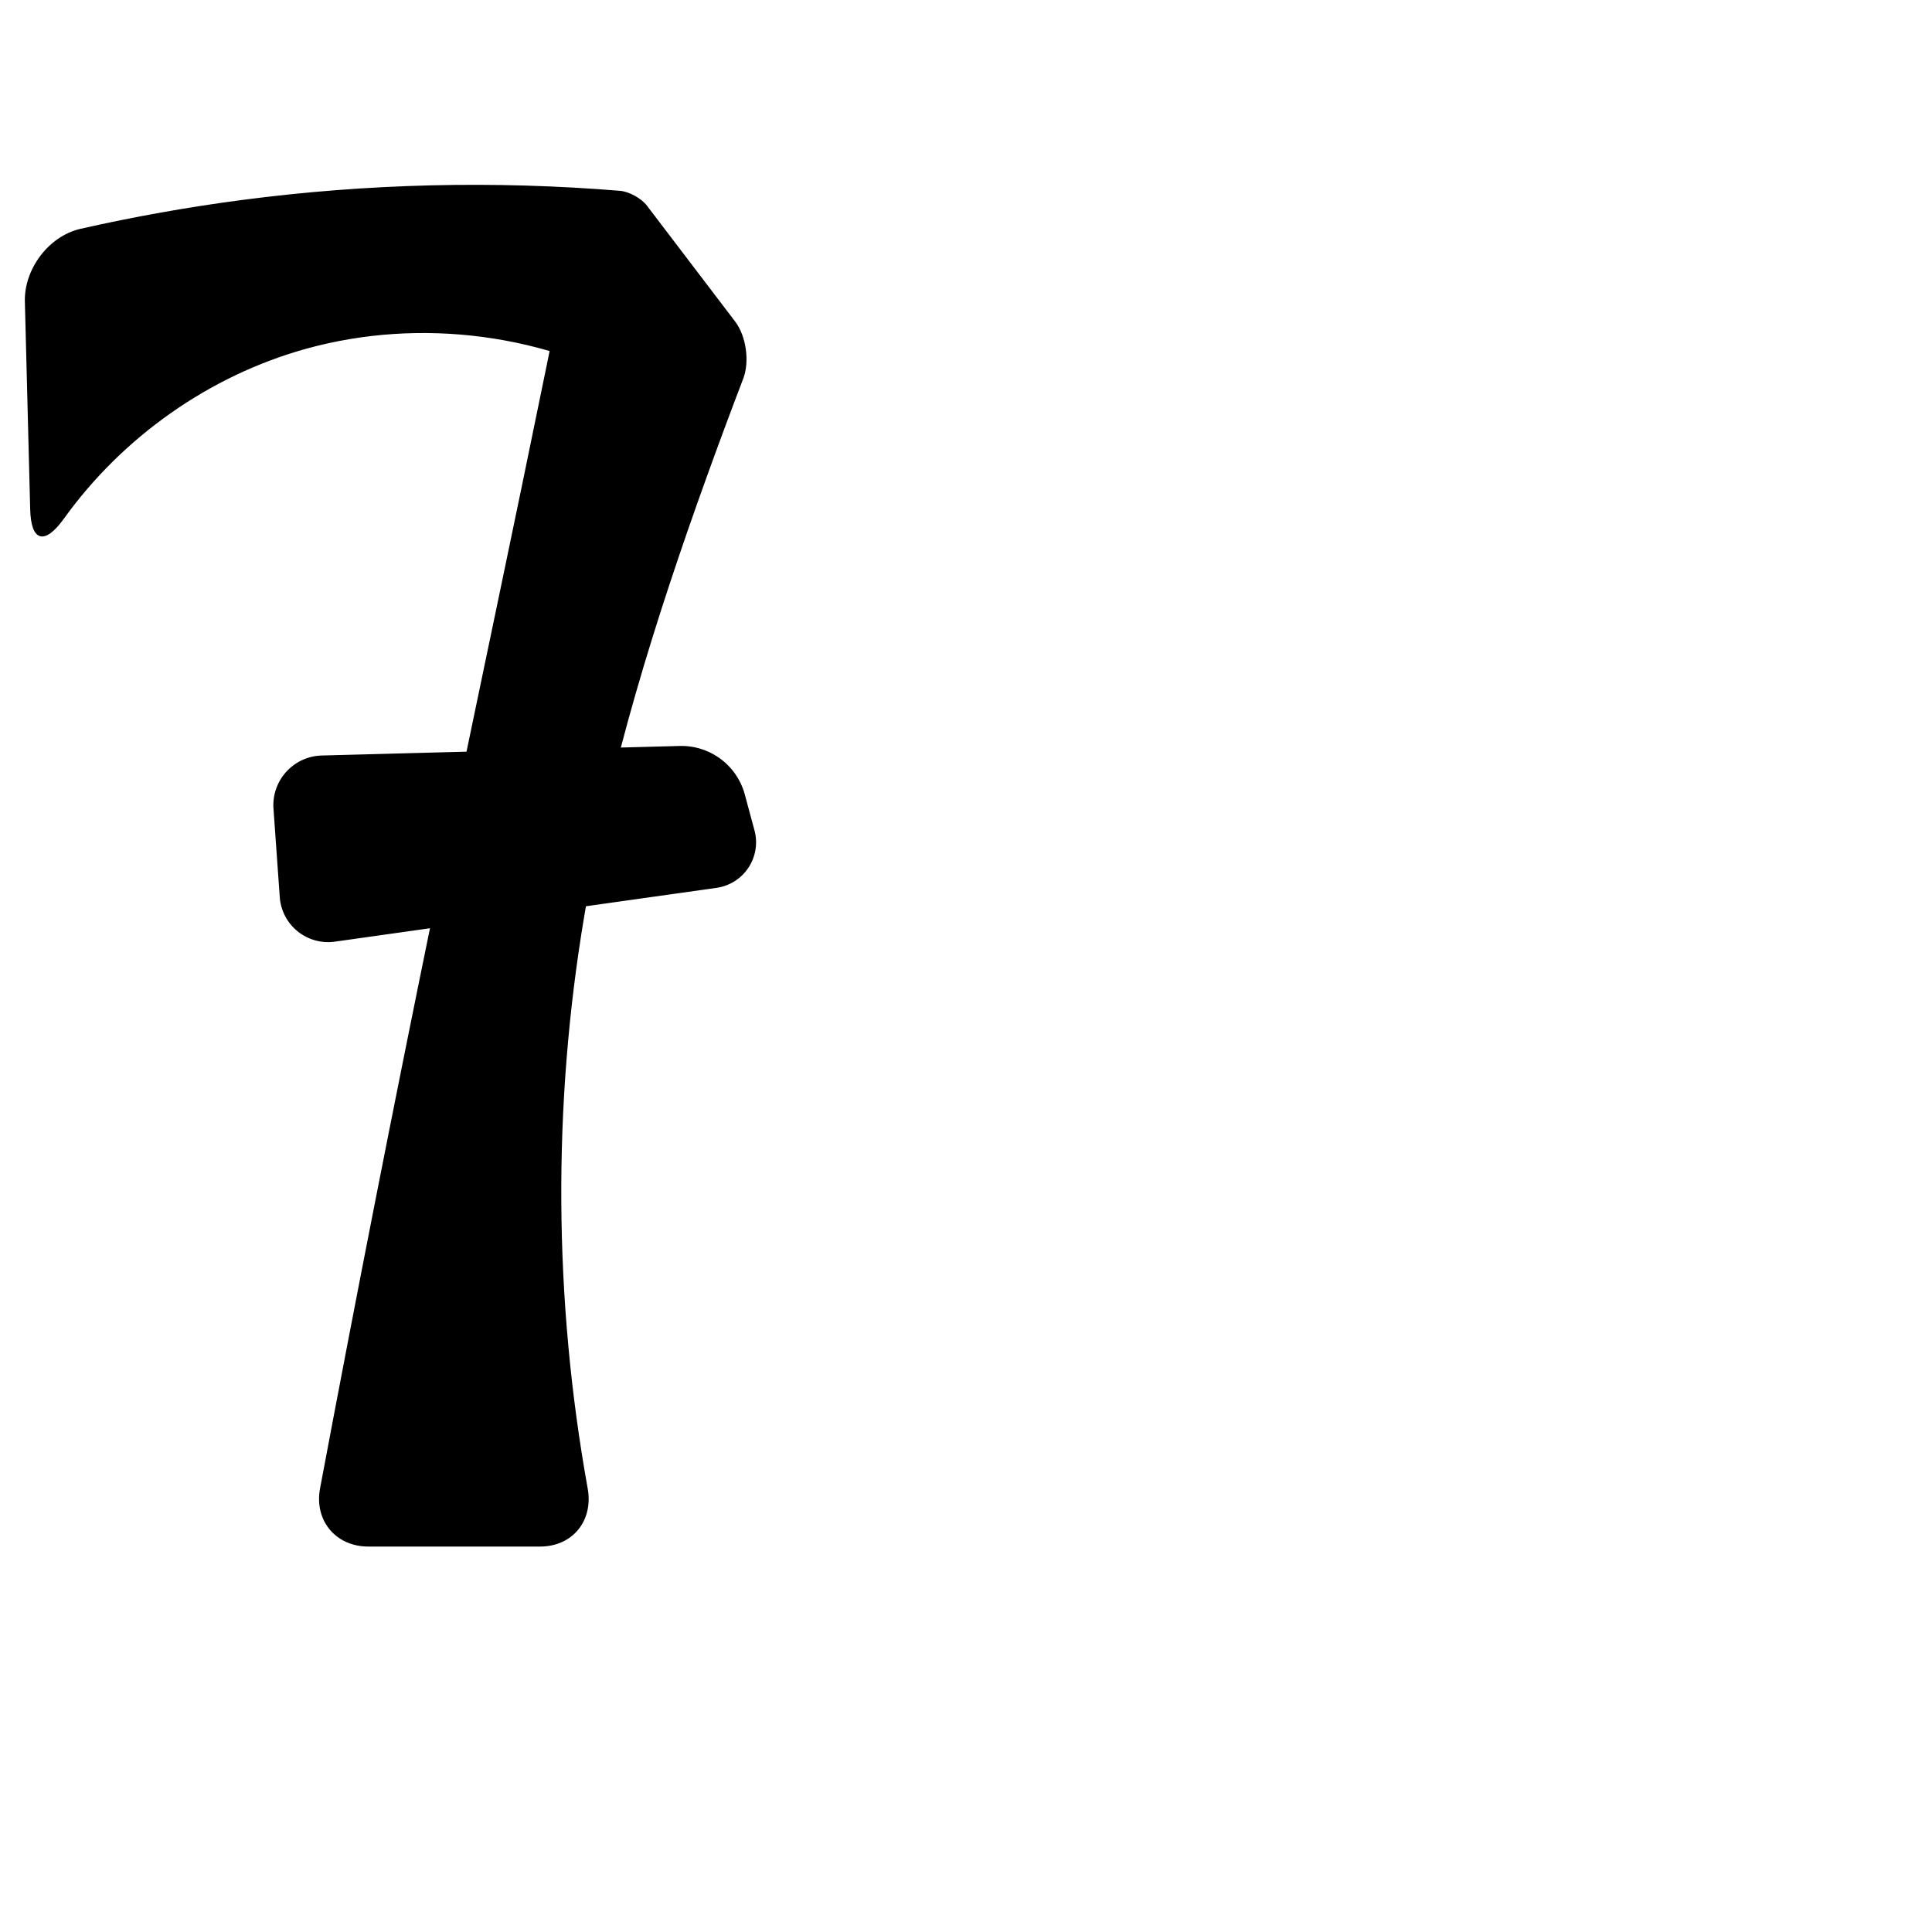 <?xml version="1.0" encoding="UTF-8" standalone="no"?>
<svg
   xmlns:dc="http://purl.org/dc/elements/1.1/"
   xmlns:cc="http://creativecommons.org/ns#"
   xmlns:rdf="http://www.w3.org/1999/02/22-rdf-syntax-ns#"
   xmlns:svg="http://www.w3.org/2000/svg"
   xmlns="http://www.w3.org/2000/svg"
   xmlns:sodipodi="http://sodipodi.sourceforge.net/DTD/sodipodi-0.dtd"
   xmlns:inkscape="http://www.inkscape.org/namespaces/inkscape"
   xml:space="preserve"
   width="1000"
   height="1000"
   version="1.1"
   style="clip-rule:evenodd;fill-rule:evenodd;image-rendering:optimizeQuality;shape-rendering:geometricPrecision;text-rendering:geometricPrecision"
   viewBox="0 0 1000 1000"
   id="svg10"
   sodipodi:docname="7.svg"
   inkscape:version="1.0.2 (e86c870879, 2021-01-15)"><sodipodi:namedview
   pagecolor="#ffffff"
   bordercolor="#666666"
   borderopacity="1"
   objecttolerance="10"
   gridtolerance="10"
   guidetolerance="10"
   inkscape:pageopacity="0"
   inkscape:pageshadow="2"
   inkscape:window-width="1920"
   inkscape:window-height="1007"
   id="namedview12"
   showgrid="false"
   inkscape:zoom="0.6002692"
   inkscape:cx="624.76739"
   inkscape:cy="437.73186"
   inkscape:window-x="1920"
   inkscape:window-y="0"
   inkscape:window-maximized="1"
   inkscape:current-layer="g857"
   showguides="true"
   inkscape:guide-bbox="true"
   inkscape:document-rotation="0"><sodipodi:guide
     position="0,1000"
     orientation="0,1"
     id="guide16"
     inkscape:label=""
     inkscape:locked="true"
     inkscape:color="rgb(0,0,255)" /><sodipodi:guide
     position="1763.312,2036.169"
     orientation="1000,0"
     id="guide18" /><sodipodi:guide
     position="0,200"
     orientation="0,1"
     id="guide20"
     inkscape:label="base"
     inkscape:locked="true"
     inkscape:color="rgb(0,0,255)" /><inkscape:grid
     type="xygrid"
     id="grid24"
     originx="-473.376"
     originy="-489.692" /><sodipodi:guide
     position="0,0"
     orientation="0,1"
     id="guide34"
     inkscape:label="bottom"
     inkscape:locked="true"
     inkscape:color="rgb(0,0,255)" /><sodipodi:guide
     position="225.051,1693.319"
     orientation="0,1"
     id="guide44"
     inkscape:label=""
     inkscape:locked="false"
     inkscape:color="rgb(0,0,255)" /><sodipodi:guide
     position="0,900"
     orientation="0,1"
     id="guide46"
     inkscape:label=""
     inkscape:locked="true"
     inkscape:color="rgb(0,0,255)" /><sodipodi:guide
     position="402.294,584.068"
     orientation="-1,0"
     id="guide841"
     inkscape:label="width"
     inkscape:locked="false"
     inkscape:color="rgb(0,0,255)" /></sodipodi:namedview>
 <defs
   id="defs4"><inkscape:path-effect
   effect="fillet_chamfer"
   id="path-effect856"
   is_visible="true"
   lpeversion="1"
   satellites_param="F,0,1,1,0,30.025,0,1 @ F,0,0,1,0,0,0,1 @ F,0,0,1,0,8.55,0,1 @ F,0,0,1,0,16.819,0,1 @ F,0,0,1,0,0,0,1 @ F,0,0,1,0,0,0,1 @ F,0,1,1,0,30.025,0,1 @ F,0,1,1,0,30.025,0,1 @ F,0,0,1,0,0,0,1 @ F,0,0,1,0,0,0,1 @ F,0,0,1,0,0,0,1 @ F,0,0,1,0,0,0,1 @ F,0,0,1,0,0,0,1 @ F,0,1,1,0,30.025,0,1"
   unit="px"
   method="auto"
   mode="F"
   radius="0"
   chamfer_steps="1"
   flexible="false"
   use_knot_distance="true"
   apply_no_radius="true"
   apply_with_radius="true"
   only_selected="true"
   hide_knots="false" /><inkscape:path-effect
   effect="fillet_chamfer"
   id="path-effect860"
   is_visible="true"
   lpeversion="1"
   satellites_param="F,0,0,1,0,36.765,0,1 @ F,0,0,1,0,0,0,1 @ F,0,0,1,0,0,0,1 @ F,0,0,1,0,0,0,1 @ F,0,0,1,0,0,0,1 @ F,0,0,1,0,0,0,1 @ F,0,0,1,0,0,0,1 @ F,0,1,1,0,33.649,0,1 @ F,0,1,1,0,33.649,0,1 @ F,0,0,1,0,0,0,1 @ F,0,0,1,0,0,0,1 @ F,0,0,1,0,0,0,1 @ F,0,0,1,0,0,0,1 @ F,0,0,1,0,0,0,1 @ F,0,0,1,0,0,0,1 @ F,0,0,1,0,0,0,1 @ F,0,0,1,0,36.765,0,1"
   unit="px"
   method="auto"
   mode="F"
   radius="0"
   chamfer_steps="1"
   flexible="false"
   use_knot_distance="true"
   apply_no_radius="true"
   apply_with_radius="true"
   only_selected="true"
   hide_knots="false" /><inkscape:path-effect
   effect="fillet_chamfer"
   id="path-effect854"
   is_visible="true"
   lpeversion="1"
   satellites_param="F,0,1,1,0,26.366,0,1 @ F,0,1,1,0,26.366,0,1 @ F,0,1,1,0,26.366,0,1 @ F,0,1,1,0,26.366,0,1"
   unit="px"
   method="auto"
   mode="F"
   radius="0"
   chamfer_steps="1"
   flexible="false"
   use_knot_distance="true"
   apply_no_radius="true"
   apply_with_radius="true"
   only_selected="true"
   hide_knots="false" /><inkscape:path-effect
   effect="spiro"
   id="path-effect852"
   is_visible="true"
   lpeversion="1" /><inkscape:path-effect
   effect="fillet_chamfer"
   id="path-effect849"
   is_visible="true"
   lpeversion="1"
   satellites_param="F,0,0,1,0,24.156,0,1 @ F,0,0,1,0,0,0,1 @ F,0,0,1,0,35.003,0,1 @ F,0,0,1,0,0,0,1 @ F,0,0,1,0,0,0,1 @ F,0,0,1,0,27.624,0,1 @ F,0,0,1,0,33.66,0,1 @ F,0,0,1,0,0,0,1 @ F,0,0,1,0,0,0,1 @ F,0,0,1,0,0,0,1 @ F,0,0,1,0,35.302,0,1"
   unit="px"
   method="auto"
   mode="F"
   radius="0"
   chamfer_steps="1"
   flexible="false"
   use_knot_distance="true"
   apply_no_radius="true"
   apply_with_radius="true"
   only_selected="true"
   hide_knots="false" /><inkscape:path-effect
   effect="spiro"
   id="path-effect850"
   is_visible="true"
   lpeversion="1" /><inkscape:path-effect
   effect="spiro"
   id="path-effect851"
   is_visible="true"
   lpeversion="1" />
  <style
   type="text/css"
   id="style2">
   <![CDATA[
    .fil0 {fill:#EF7F1A;fill-rule:nonzero}
   ]]>
  </style>
 <inkscape:path-effect
   effect="spiro"
   id="path-effect1214"
   is_visible="true"
   lpeversion="1" /><inkscape:path-effect
   effect="spiro"
   id="path-effect1195"
   is_visible="true"
   lpeversion="1" /><inkscape:path-effect
   effect="spiro"
   id="path-effect992"
   is_visible="true"
   lpeversion="1" /><inkscape:path-effect
   effect="spiro"
   id="path-effect1060"
   is_visible="true"
   lpeversion="1" /><inkscape:path-effect
   effect="spiro"
   id="path-effect1047"
   is_visible="true"
   lpeversion="1" /><inkscape:path-effect
   effect="spiro"
   id="path-effect1085"
   is_visible="true"
   lpeversion="1" /><inkscape:path-effect
   effect="spiro"
   id="path-effect1286"
   is_visible="true"
   lpeversion="1" /><inkscape:path-effect
   effect="spiro"
   id="path-effect1305"
   is_visible="true"
   lpeversion="1" /></defs>
 
<g
   id="g858"><g
     id="g857"><path
       style="fill:#000000;fill-rule:nonzero;stroke:#000000;stroke-width:1px;stroke-linecap:butt;stroke-linejoin:miter;stroke-opacity:1"
       d="M 41.773,118.927 C 69.394,112.67 97.304,107.687 125.384,104 190.109,95.502 255.738,93.912 320.799,99.26 c 4.706,0.387 10.836,3.786 13.696,7.543 l 45.611,59.916 c 5.626,7.391 7.449,20.397 4.129,29.073 -6.405,16.739 -12.649,33.54 -18.731,50.399 -26.791,74.276 -50.495,149.983 -63.583,227.851 -16.465,97.956 -15.827,198.755 1.778,296.509 C 306.639,786.869 296.095,800 279.513,800 h -88.85 c -16.582,0 -27.569,-13.216 -24.509,-29.514 18.542,-98.768 37.908,-197.382 58.095,-295.827 15.272,-74.475 31.013,-148.854 46.422,-223.301 8.5,-41.063 16.898,-82.147 25.196,-123.252 l 40.947,75.636 c -53.052,-31.419 -119.032,-40.188 -178.449,-23.717 -50.244,13.928 -95.209,45.756 -125.623,88.045 -9.675,13.452 -16.194,12.035 -16.618,-4.541 L 13.372,156.051 c -0.424,-16.577 12.229,-33.461 28.401,-37.124 z"
       id="path848"
       inkscape:path-effect="#path-effect850;#path-effect856"
       inkscape:original-d="m 12.603626,126.03619 c 0,0 74.692065,-17.97265 112.780204,-22.03619 67.60704,-7.212839 161.43603,-51.622609 203.9329,-4 l 60.97755,80.10111 c 9.44271,23.09204 -17.48863,43.72216 -24.78908,66.08939 -24.46633,74.96034 -53.80035,149.60808 -63.58322,227.85097 C 288.43817,581.88428 309.53778,800 309.53778,800 H 160.6382 c 0,0 41.7627,-217.02201 63.61038,-325.34109 15.03136,-74.52428 31.0718,-148.84163 46.42216,-223.30085 8.4669,-41.06996 14.48573,-109.65434 25.19595,-123.25191 l 40.9465,75.63602 C 312.81555,158.20653 216.16358,163.90205 158.36423,180.02531 100.12553,196.27113 16.891253,293.54381 16.891253,293.54381 Z"
       sodipodi:nodetypes="caccaaccaaccacc" /><path
       style="fill:#000000;stroke:#000000;stroke-width:1px;stroke-linecap:butt;stroke-linejoin:miter;stroke-opacity:1"
       d="m 385.023,411.363 5.008,18.555 a 23.295,23.295 123.436 0 1 -19.238,29.137 l -197.517,27.848 a 24.602,24.602 38.957 0 1 -27.975,-22.619 l -3.246,-45.725 a 25.226,25.226 132.205 0 1 24.49,-27.004 l 185.252,-4.944 a 33.49,33.49 36.684 0 1 33.227,24.752 z"
       id="path850"
       inkscape:path-effect="#path-effect852;#path-effect854"
       inkscape:original-d="m 378.15334,385.90723 18.74698,69.46677 -249.73384,35.20967 -6.97969,-98.32548 z"
       sodipodi:nodetypes="ccccc" /></g></g></svg>
